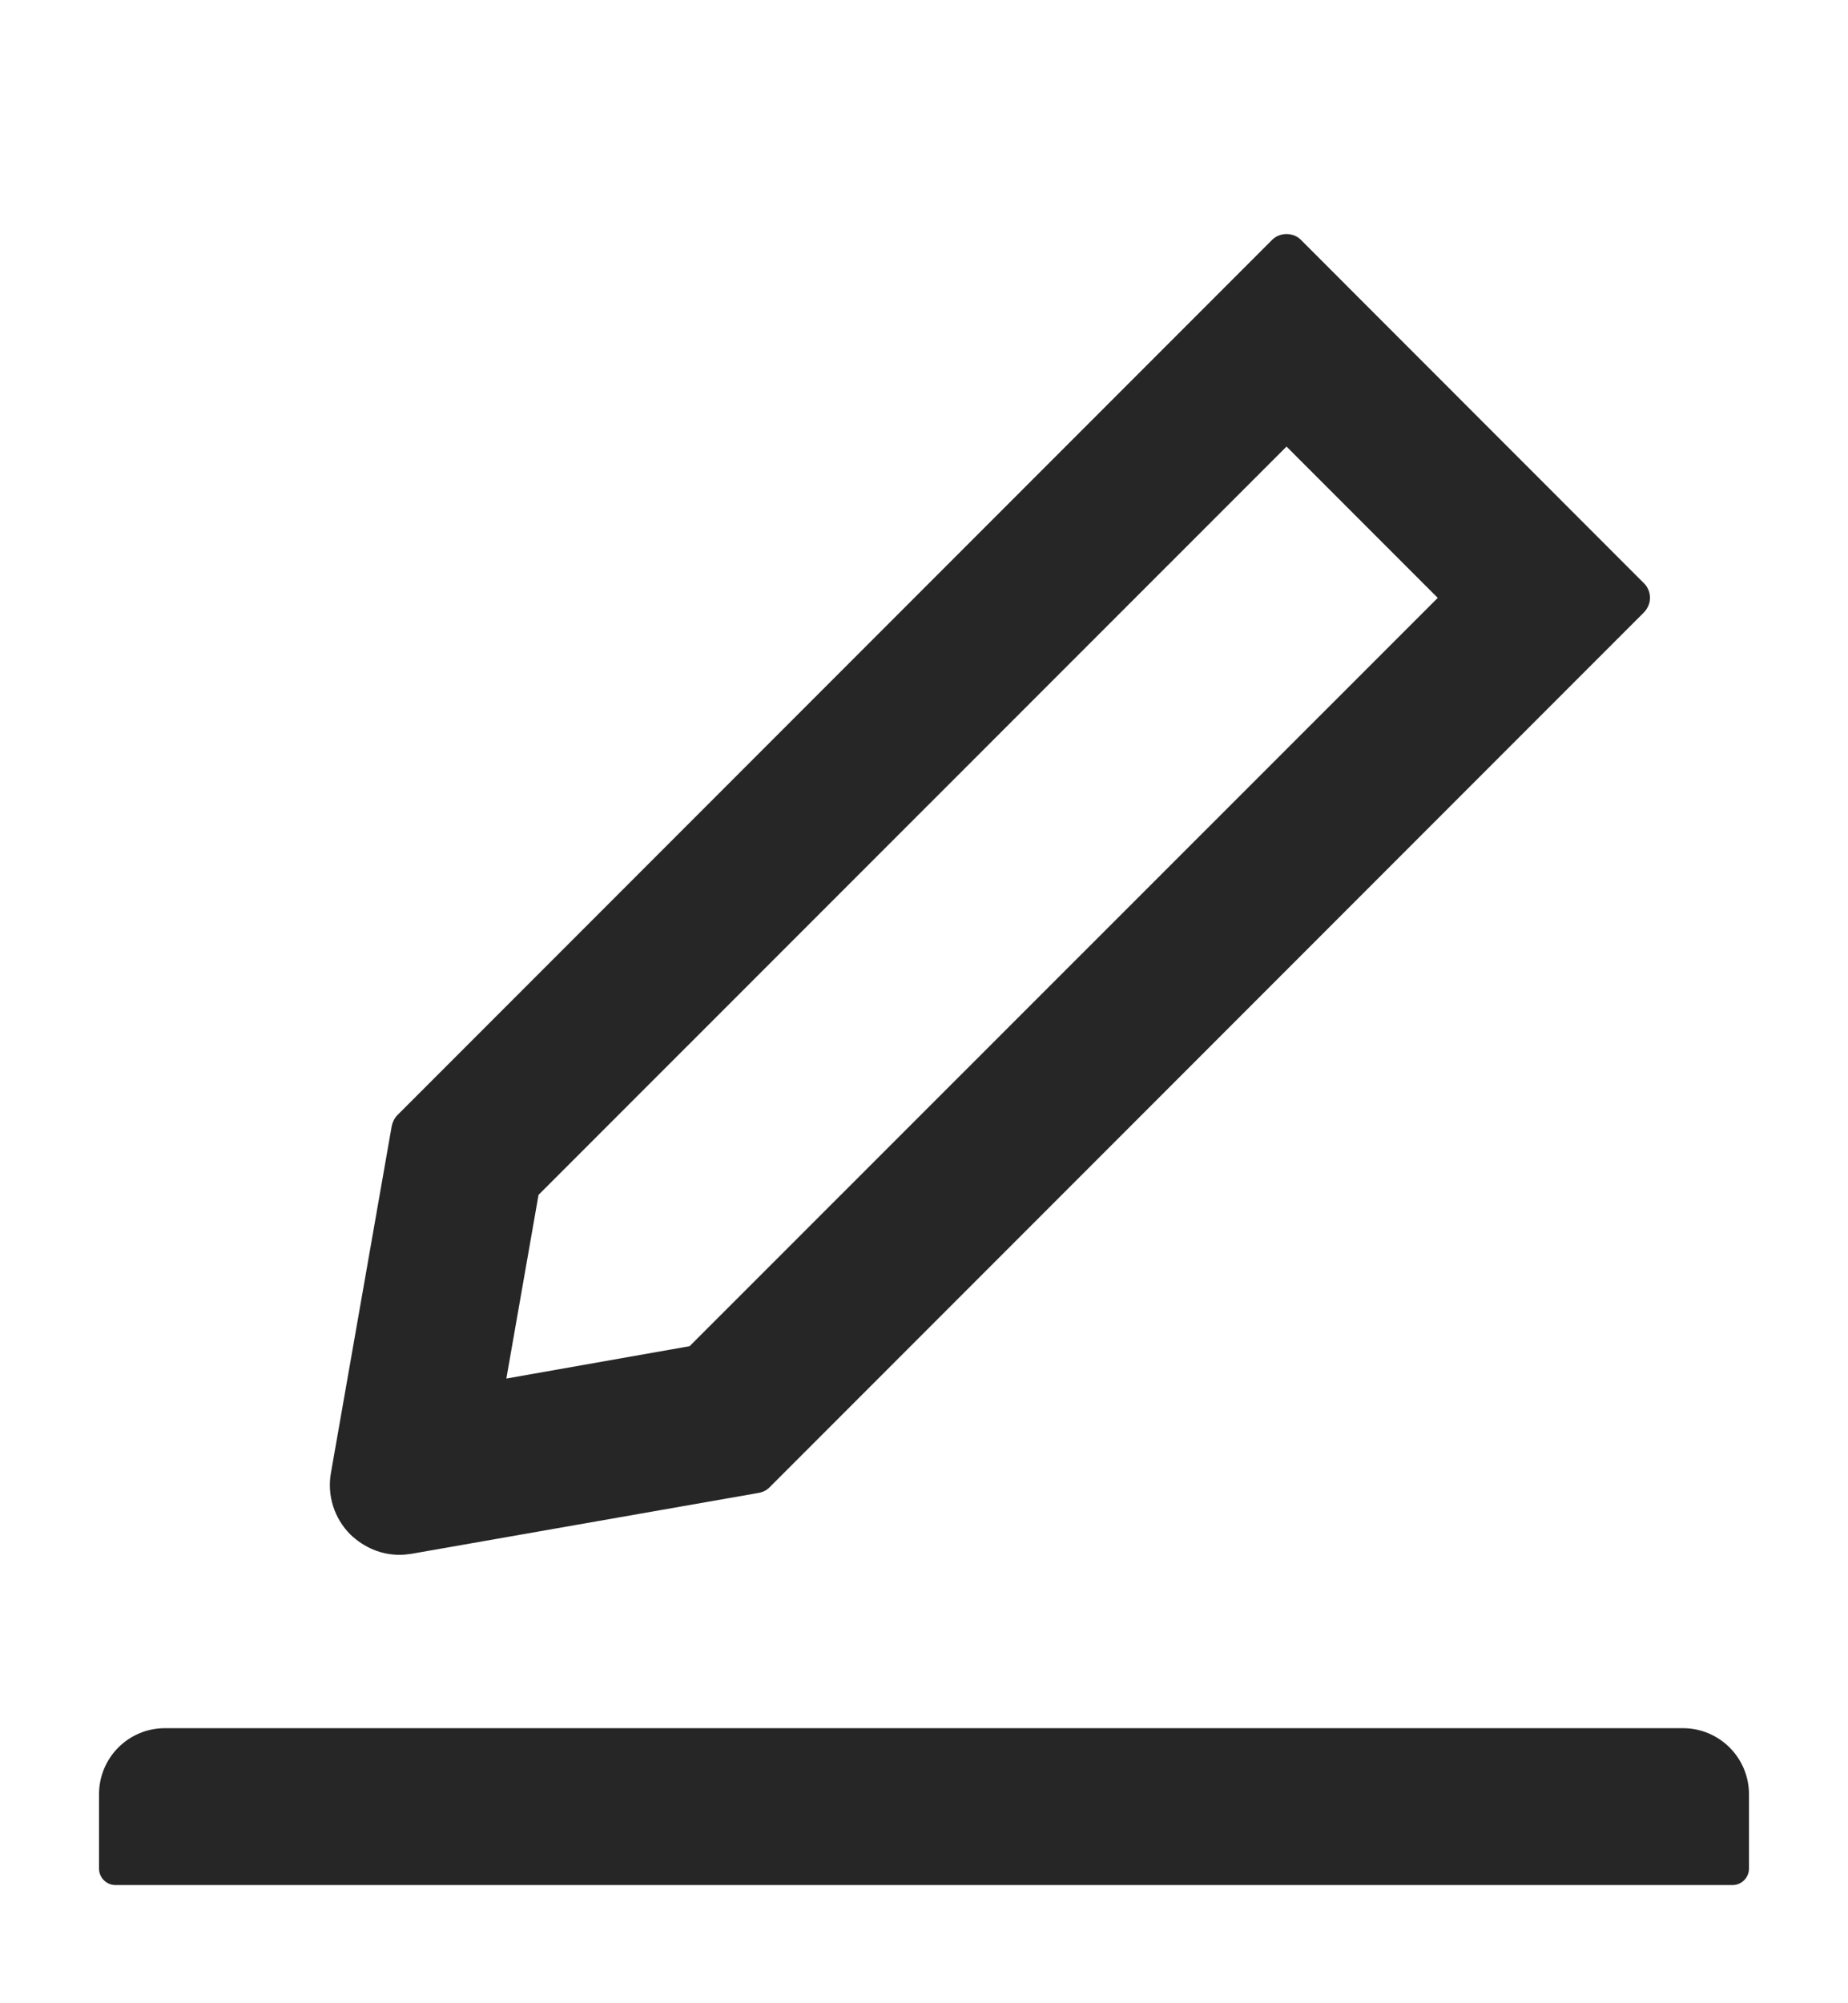<svg width="12" height="13" viewBox="0 0 12 13" fill="none" xmlns="http://www.w3.org/2000/svg">
<g clip-path="url(#clip0_70_49603)">
<path d="M2.594 10.09C2.621 10.09 2.647 10.087 2.674 10.083L4.927 9.688C4.954 9.683 4.979 9.671 4.998 9.651L10.675 3.974C10.688 3.961 10.697 3.946 10.704 3.93C10.711 3.914 10.714 3.897 10.714 3.879C10.714 3.862 10.711 3.844 10.704 3.828C10.697 3.812 10.688 3.797 10.675 3.785L8.449 1.558C8.424 1.532 8.39 1.519 8.354 1.519C8.318 1.519 8.285 1.532 8.259 1.558L2.582 7.235C2.562 7.255 2.55 7.279 2.544 7.306L2.149 9.558C2.136 9.63 2.141 9.704 2.163 9.774C2.185 9.843 2.223 9.906 2.275 9.958C2.364 10.043 2.475 10.09 2.594 10.09ZM3.497 7.754L8.354 2.898L9.336 3.88L4.478 8.736L3.288 8.946L3.497 7.754ZM10.928 11.215H1.071C0.834 11.215 0.643 11.407 0.643 11.644V12.126C0.643 12.185 0.691 12.233 0.75 12.233H11.25C11.309 12.233 11.357 12.185 11.357 12.126V11.644C11.357 11.407 11.165 11.215 10.928 11.215Z" fill="black" fill-opacity="0.85"/>
</g>
<defs>
<clipPath id="clip0_70_49603">
<rect width="12" height="12" fill="white" transform="translate(0 0.877)"/>
</clipPath>
</defs>
</svg>
